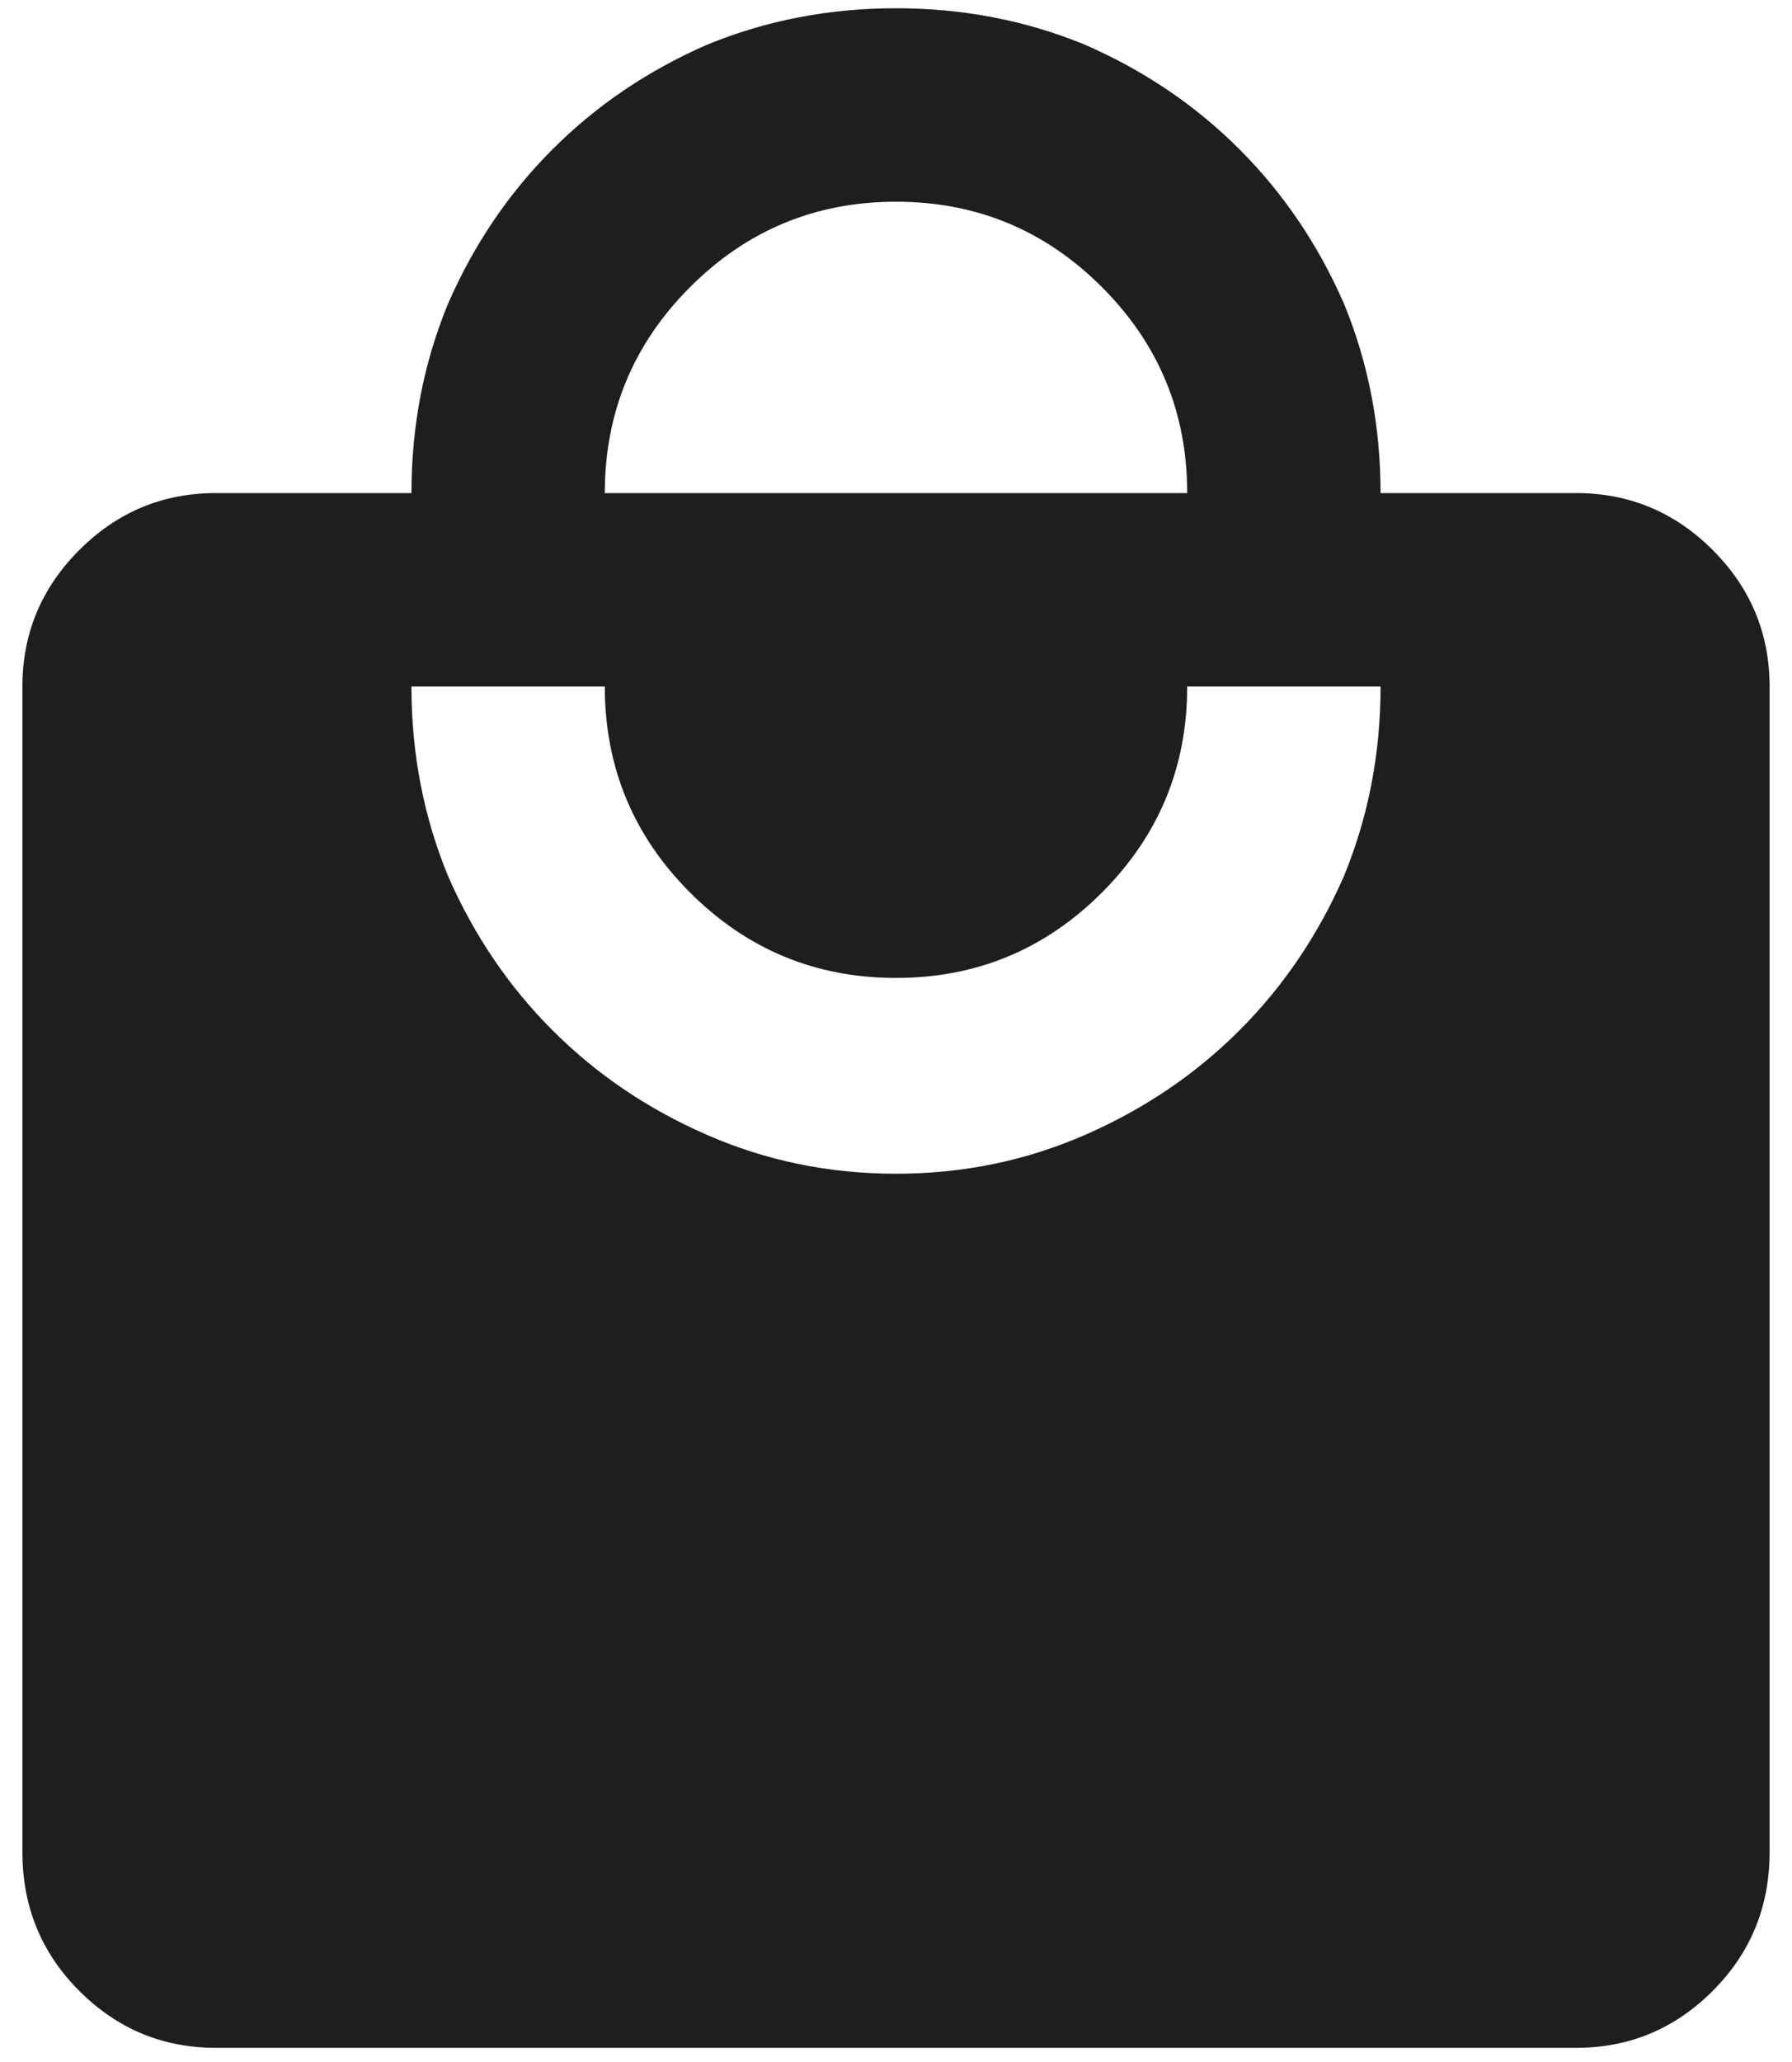 <svg width="20" height="23" viewBox="0 0 20 23" fill="none" xmlns="http://www.w3.org/2000/svg">
<path d="M17.592 5.5H15.408C15.408 4.755 15.273 4.053 15.002 3.393C14.714 2.732 14.325 2.157 13.834 1.666C13.343 1.175 12.768 0.786 12.107 0.498C11.447 0.227 10.745 0.092 10 0.092C9.255 0.092 8.553 0.227 7.893 0.498C7.232 0.786 6.657 1.175 6.166 1.666C5.675 2.157 5.286 2.732 4.998 3.393C4.727 4.053 4.592 4.755 4.592 5.5H2.408C1.816 5.5 1.308 5.712 0.885 6.135C0.462 6.558 0.25 7.066 0.25 7.658V20.658C0.25 21.268 0.462 21.784 0.885 22.207C1.308 22.63 1.816 22.842 2.408 22.842H17.592C18.184 22.842 18.692 22.63 19.115 22.207C19.538 21.784 19.75 21.268 19.75 20.658V7.658C19.75 7.066 19.538 6.558 19.115 6.135C18.692 5.712 18.184 5.5 17.592 5.5ZM10 2.25C10.897 2.25 11.663 2.567 12.298 3.202C12.933 3.837 13.25 4.603 13.25 5.5H6.75C6.75 4.603 7.067 3.837 7.702 3.202C8.337 2.567 9.103 2.25 10 2.25ZM10 13.092C9.255 13.092 8.553 12.948 7.893 12.66C7.232 12.372 6.657 11.983 6.166 11.492C5.675 11.001 5.286 10.426 4.998 9.766C4.727 9.105 4.592 8.403 4.592 7.658H6.75C6.75 8.555 7.067 9.321 7.702 9.956C8.337 10.591 9.103 10.908 10 10.908C10.897 10.908 11.663 10.591 12.298 9.956C12.933 9.321 13.25 8.555 13.25 7.658H15.408C15.408 8.403 15.273 9.105 15.002 9.766C14.714 10.426 14.325 11.001 13.834 11.492C13.343 11.983 12.768 12.372 12.107 12.66C11.447 12.948 10.745 13.092 10 13.092Z" fill="#1E1E1E"/>
</svg>
